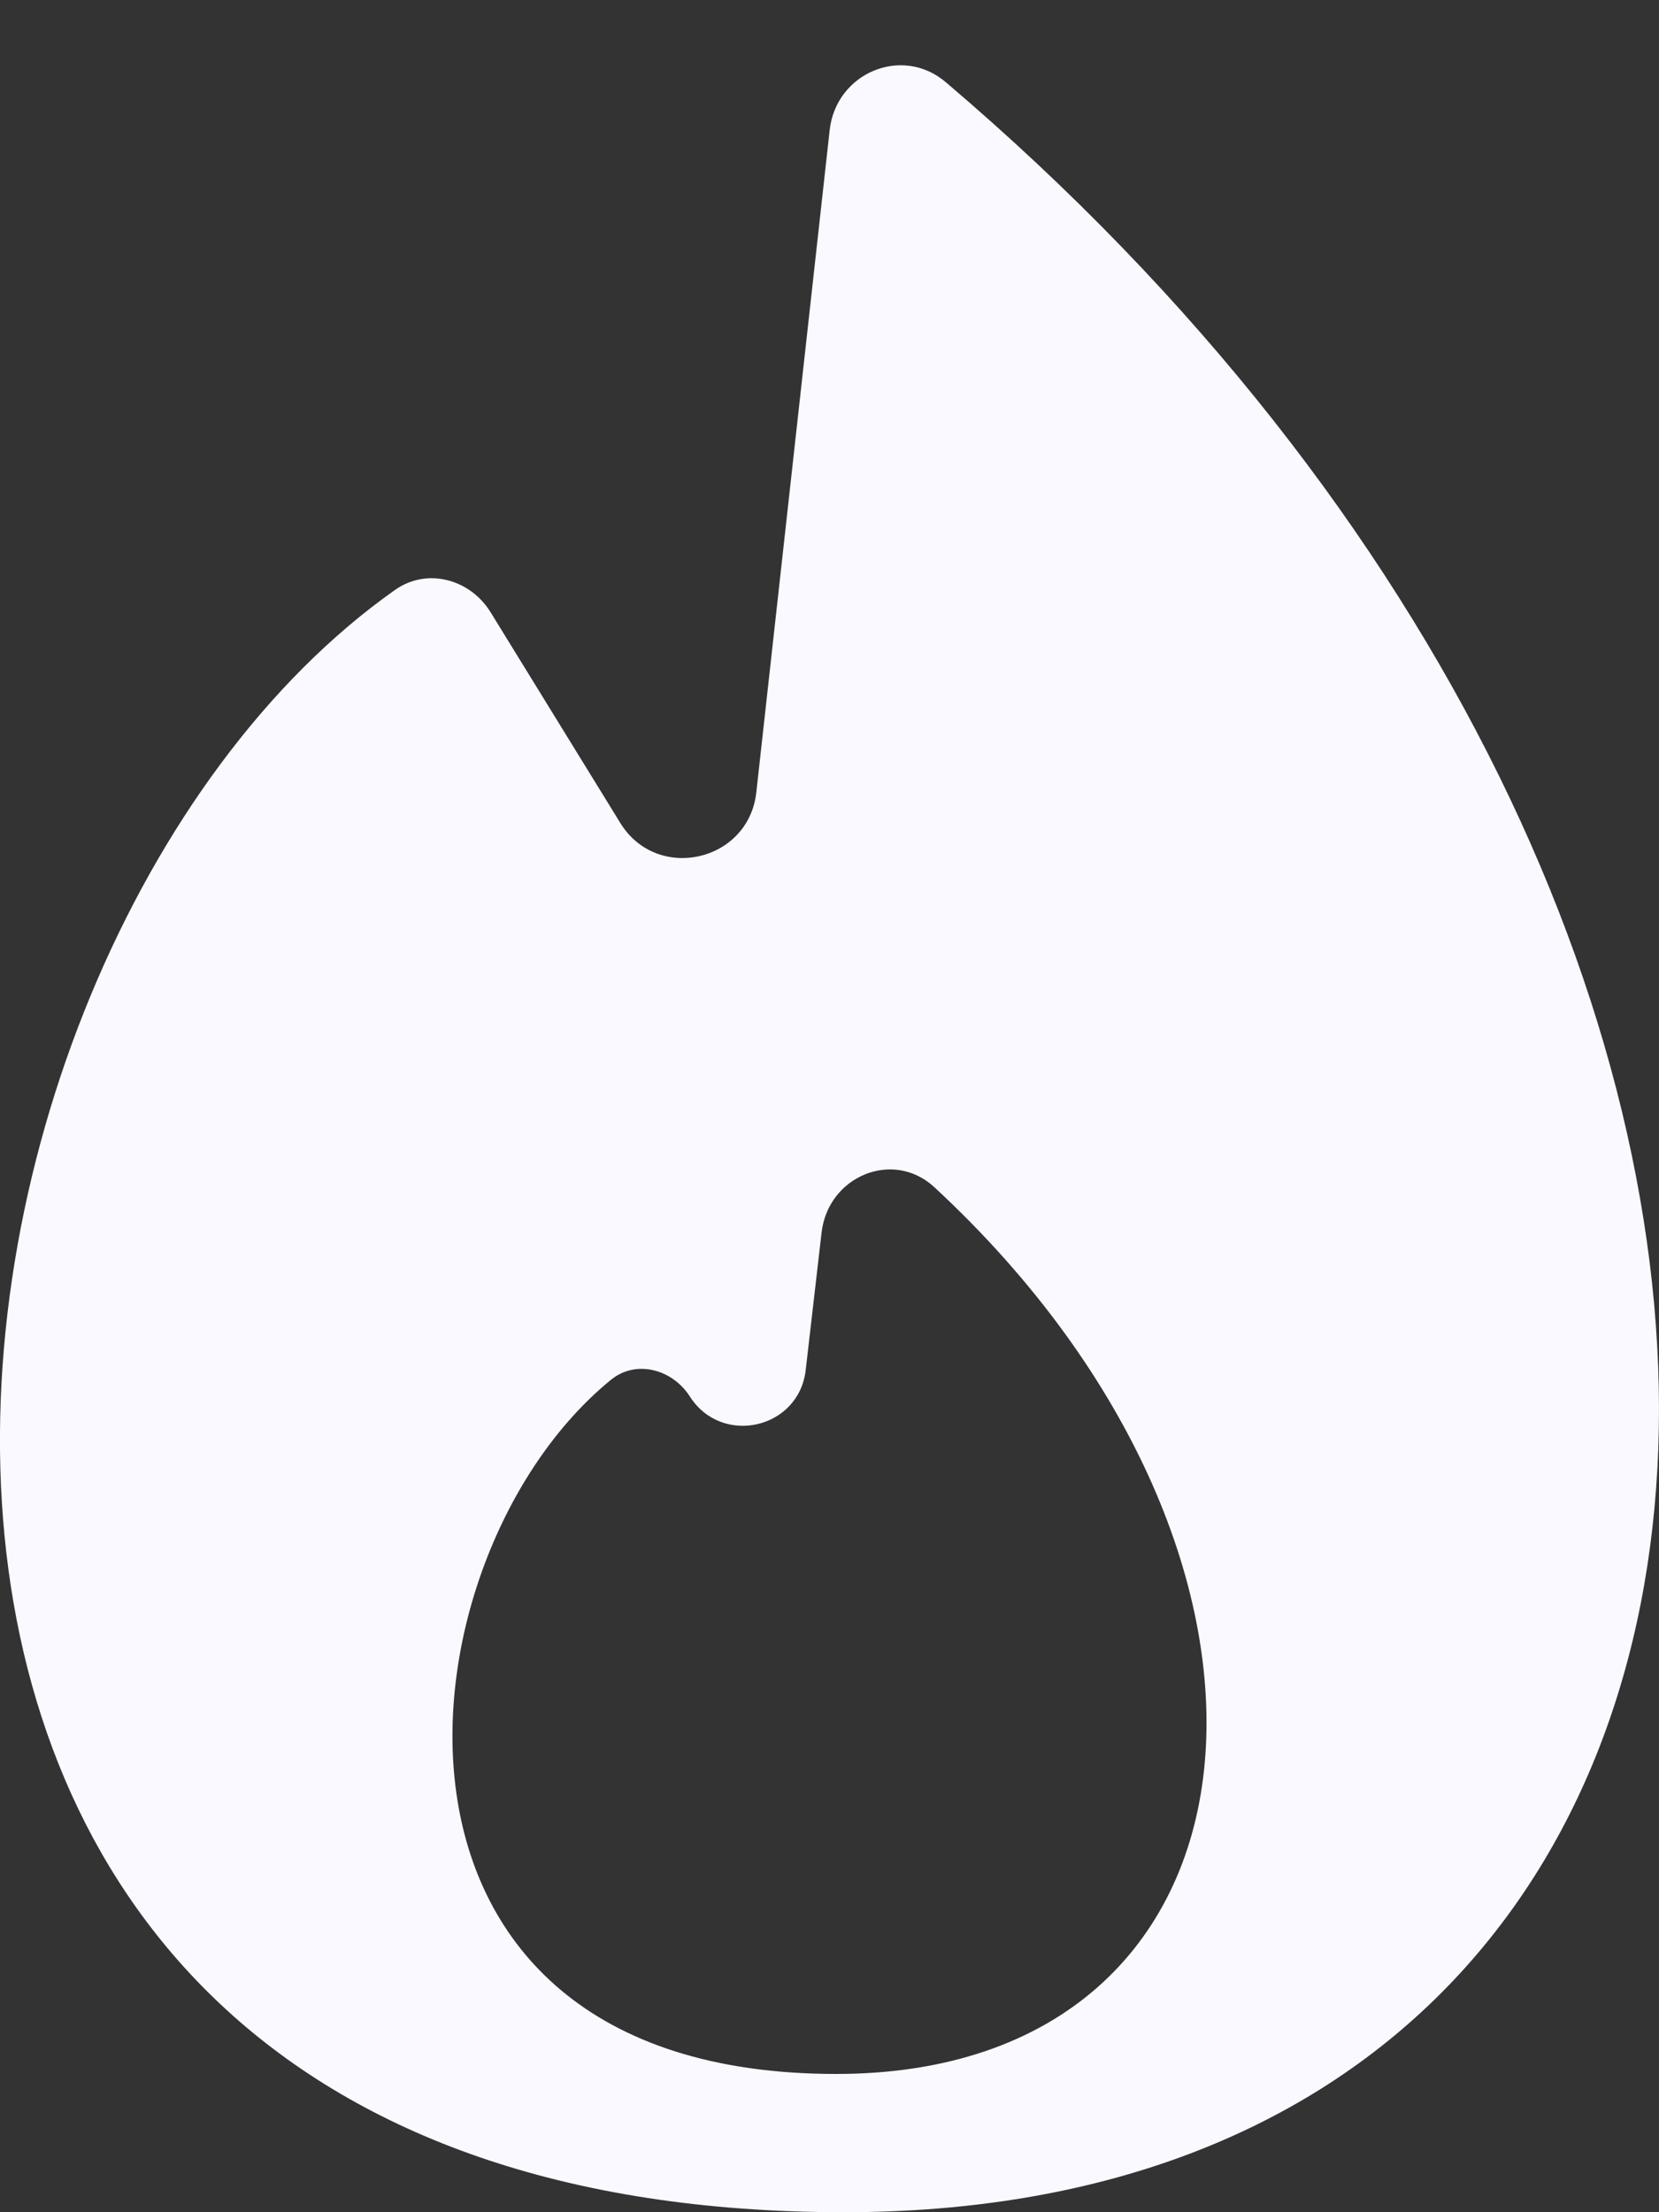 <svg width="9" height="12" viewBox="0 0 9 12" fill="none" xmlns="http://www.w3.org/2000/svg">
<rect x="0" y="0" width="9" height="12" fill="#333333" stroke="none"/>
<path fill-rule="evenodd" clip-rule="evenodd" d="M2.662 3.322C2.551 3.141 2.317 3.077 2.143 3.2C-0.636 5.16 -1.538 12 4.579 12C10.141 12 10.599 5.093 5.131 0.446C4.894 0.244 4.536 0.395 4.501 0.705L4.103 4.298C4.061 4.676 3.564 4.788 3.365 4.464L2.662 3.322ZM3.743 7.576C3.648 7.427 3.451 7.373 3.314 7.485C2.143 8.44 1.842 11.25 4.536 11.25C6.964 11.25 7.252 8.462 5.069 6.44C4.844 6.232 4.492 6.381 4.457 6.686L4.371 7.431C4.335 7.751 3.917 7.847 3.743 7.576Z" fill="#F9F9FF"/>
</svg>
